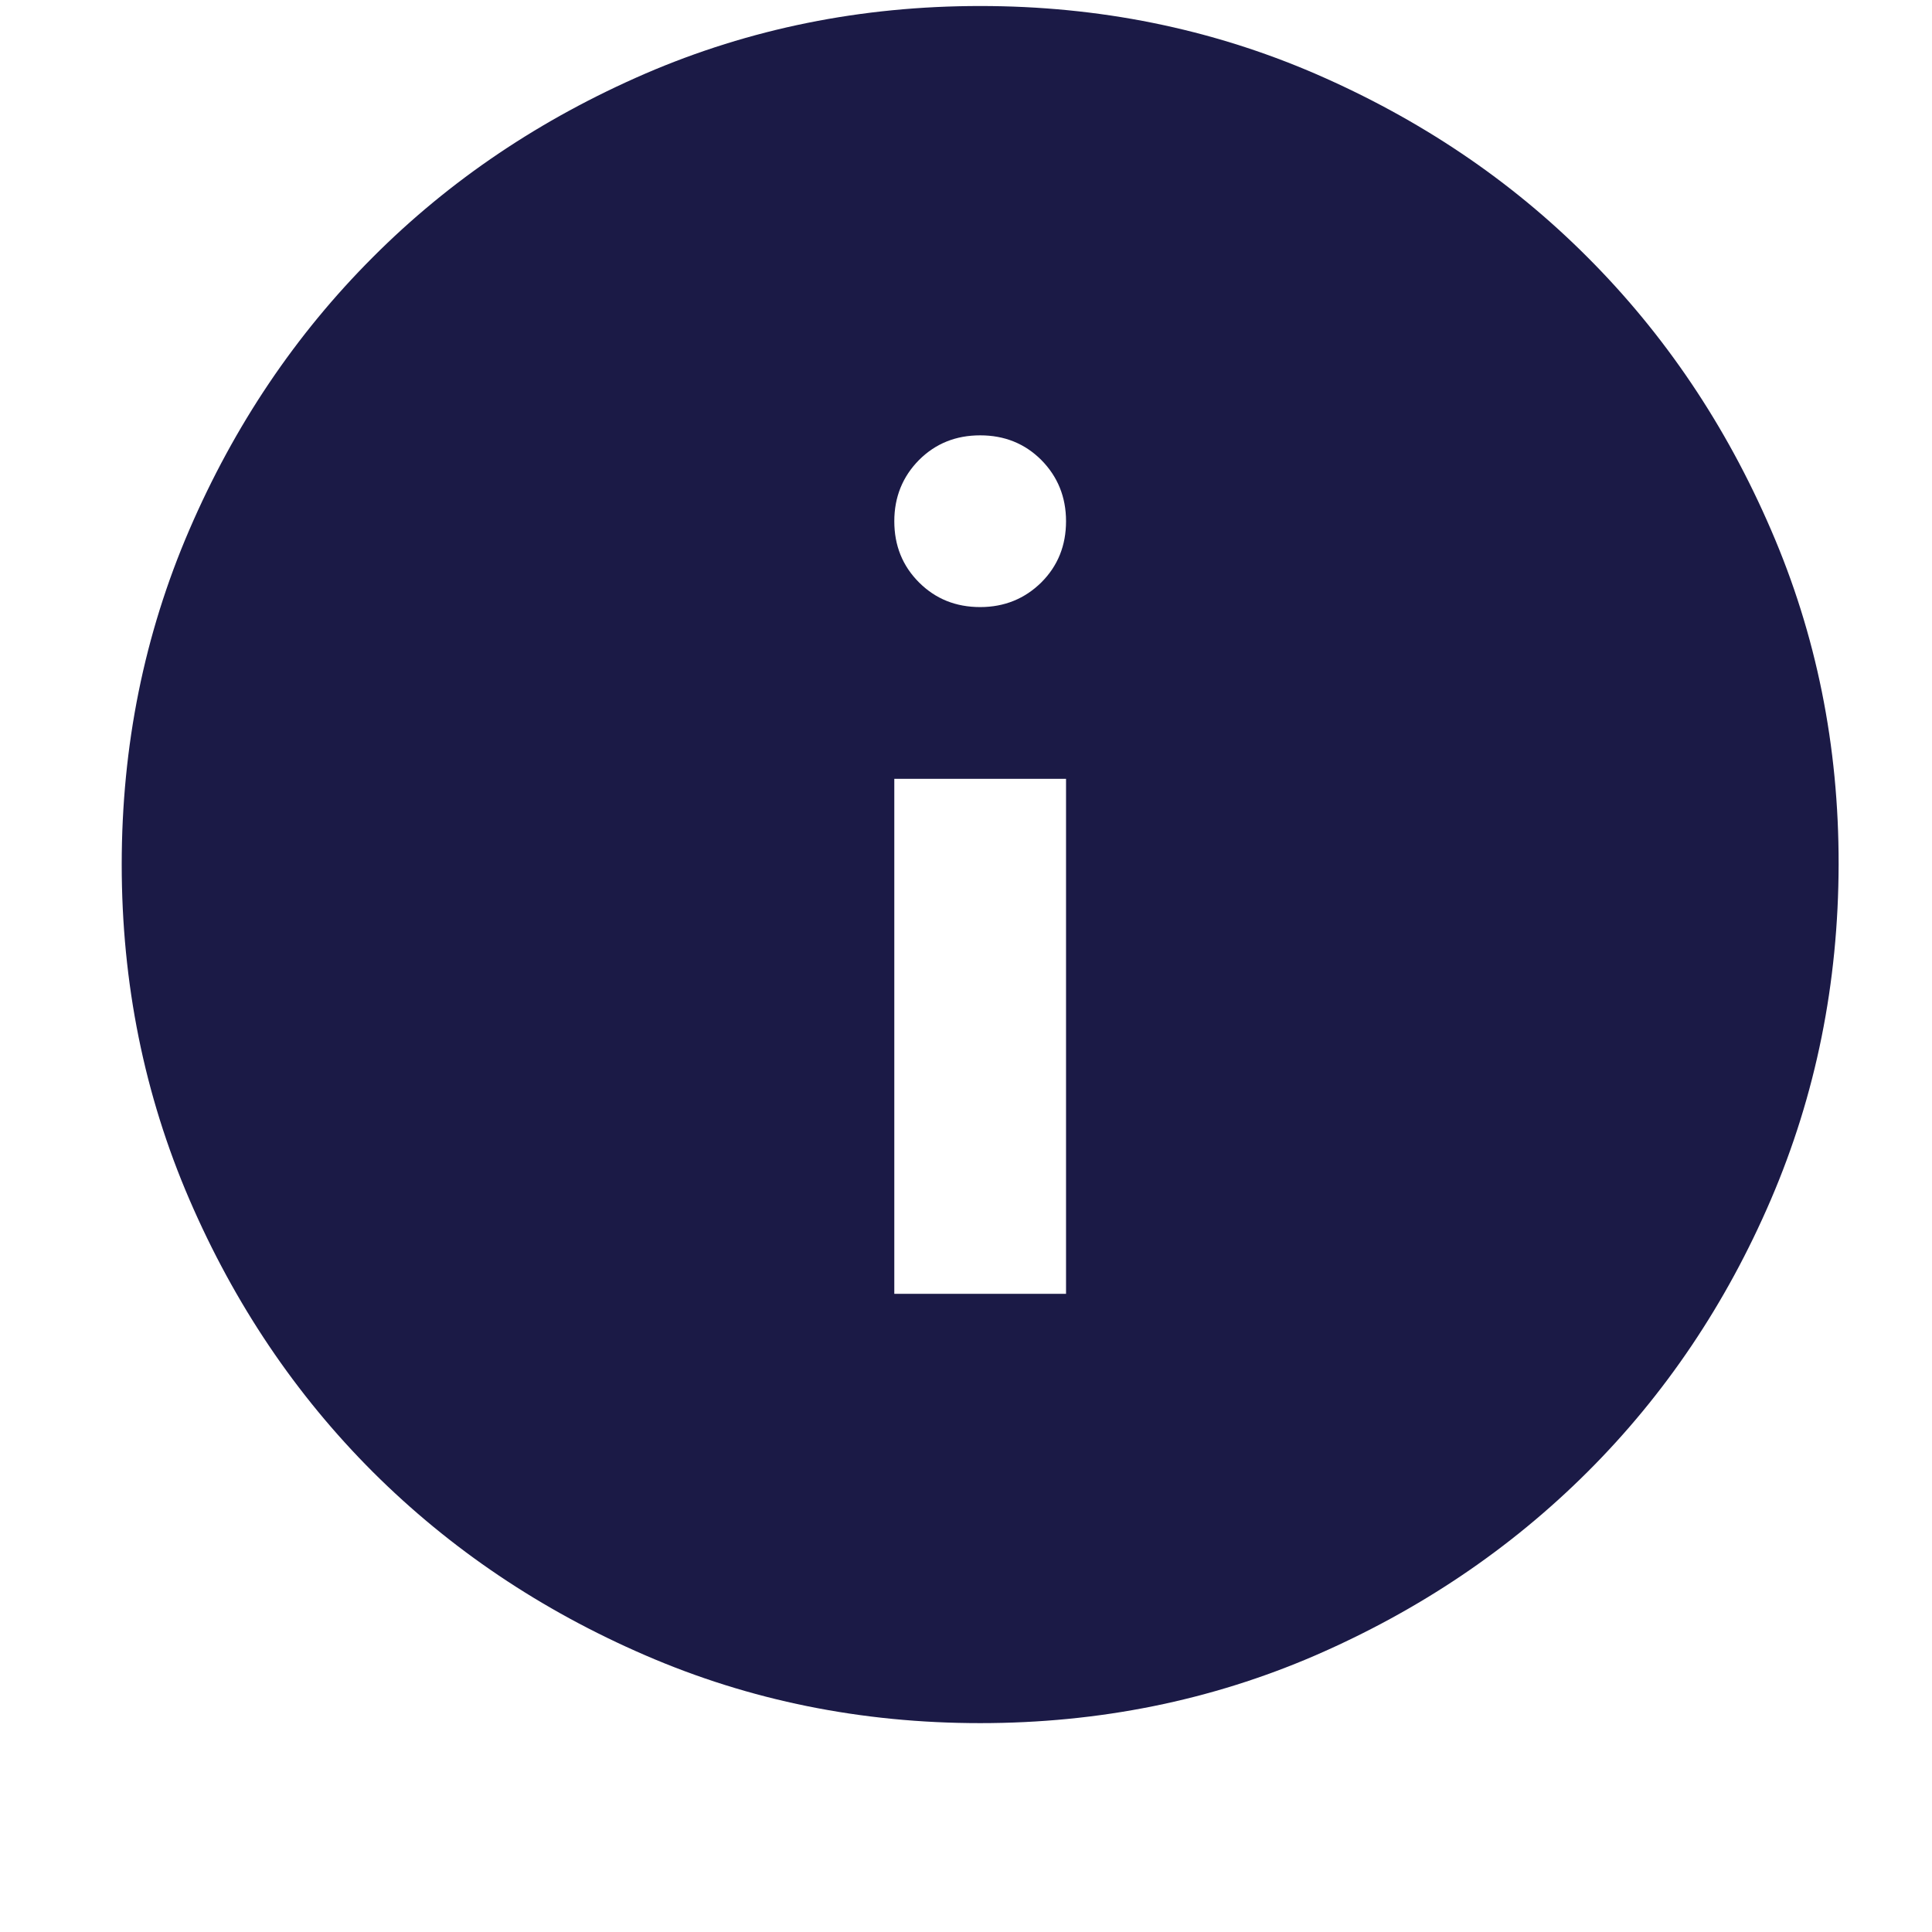 <svg width="9" height="9" viewBox="0 0 9 9" fill="none" xmlns="http://www.w3.org/2000/svg">
<path d="M4.166 6.027H4.966V3.628H4.166V6.027ZM4.566 2.828C4.679 2.828 4.774 2.789 4.851 2.713C4.928 2.636 4.966 2.541 4.966 2.428C4.966 2.315 4.927 2.22 4.851 2.143C4.774 2.066 4.679 2.028 4.566 2.028C4.453 2.028 4.358 2.066 4.281 2.143C4.205 2.22 4.166 2.315 4.166 2.428C4.166 2.541 4.204 2.636 4.281 2.713C4.358 2.79 4.453 2.828 4.566 2.828ZM4.566 8.027C4.013 8.027 3.493 7.922 3.006 7.711C2.52 7.501 2.097 7.216 1.737 6.857C1.377 6.497 1.092 6.074 0.882 5.587C0.672 5.1 0.567 4.58 0.567 4.027C0.567 3.474 0.672 2.955 0.882 2.468C1.092 1.981 1.377 1.558 1.737 1.198C2.096 0.838 2.519 0.554 3.006 0.343C3.493 0.133 4.013 0.028 4.566 0.028C5.119 0.028 5.639 0.133 6.126 0.343C6.613 0.554 7.036 0.838 7.395 1.198C7.755 1.558 8.04 1.981 8.25 2.468C8.461 2.955 8.566 3.474 8.565 4.027C8.564 4.58 8.459 5.1 8.25 5.587C8.041 6.074 7.756 6.497 7.395 6.857C7.035 7.216 6.612 7.501 6.126 7.712C5.64 7.922 5.12 8.027 4.566 8.027Z" fill="#1B1A46"/>
</svg>
